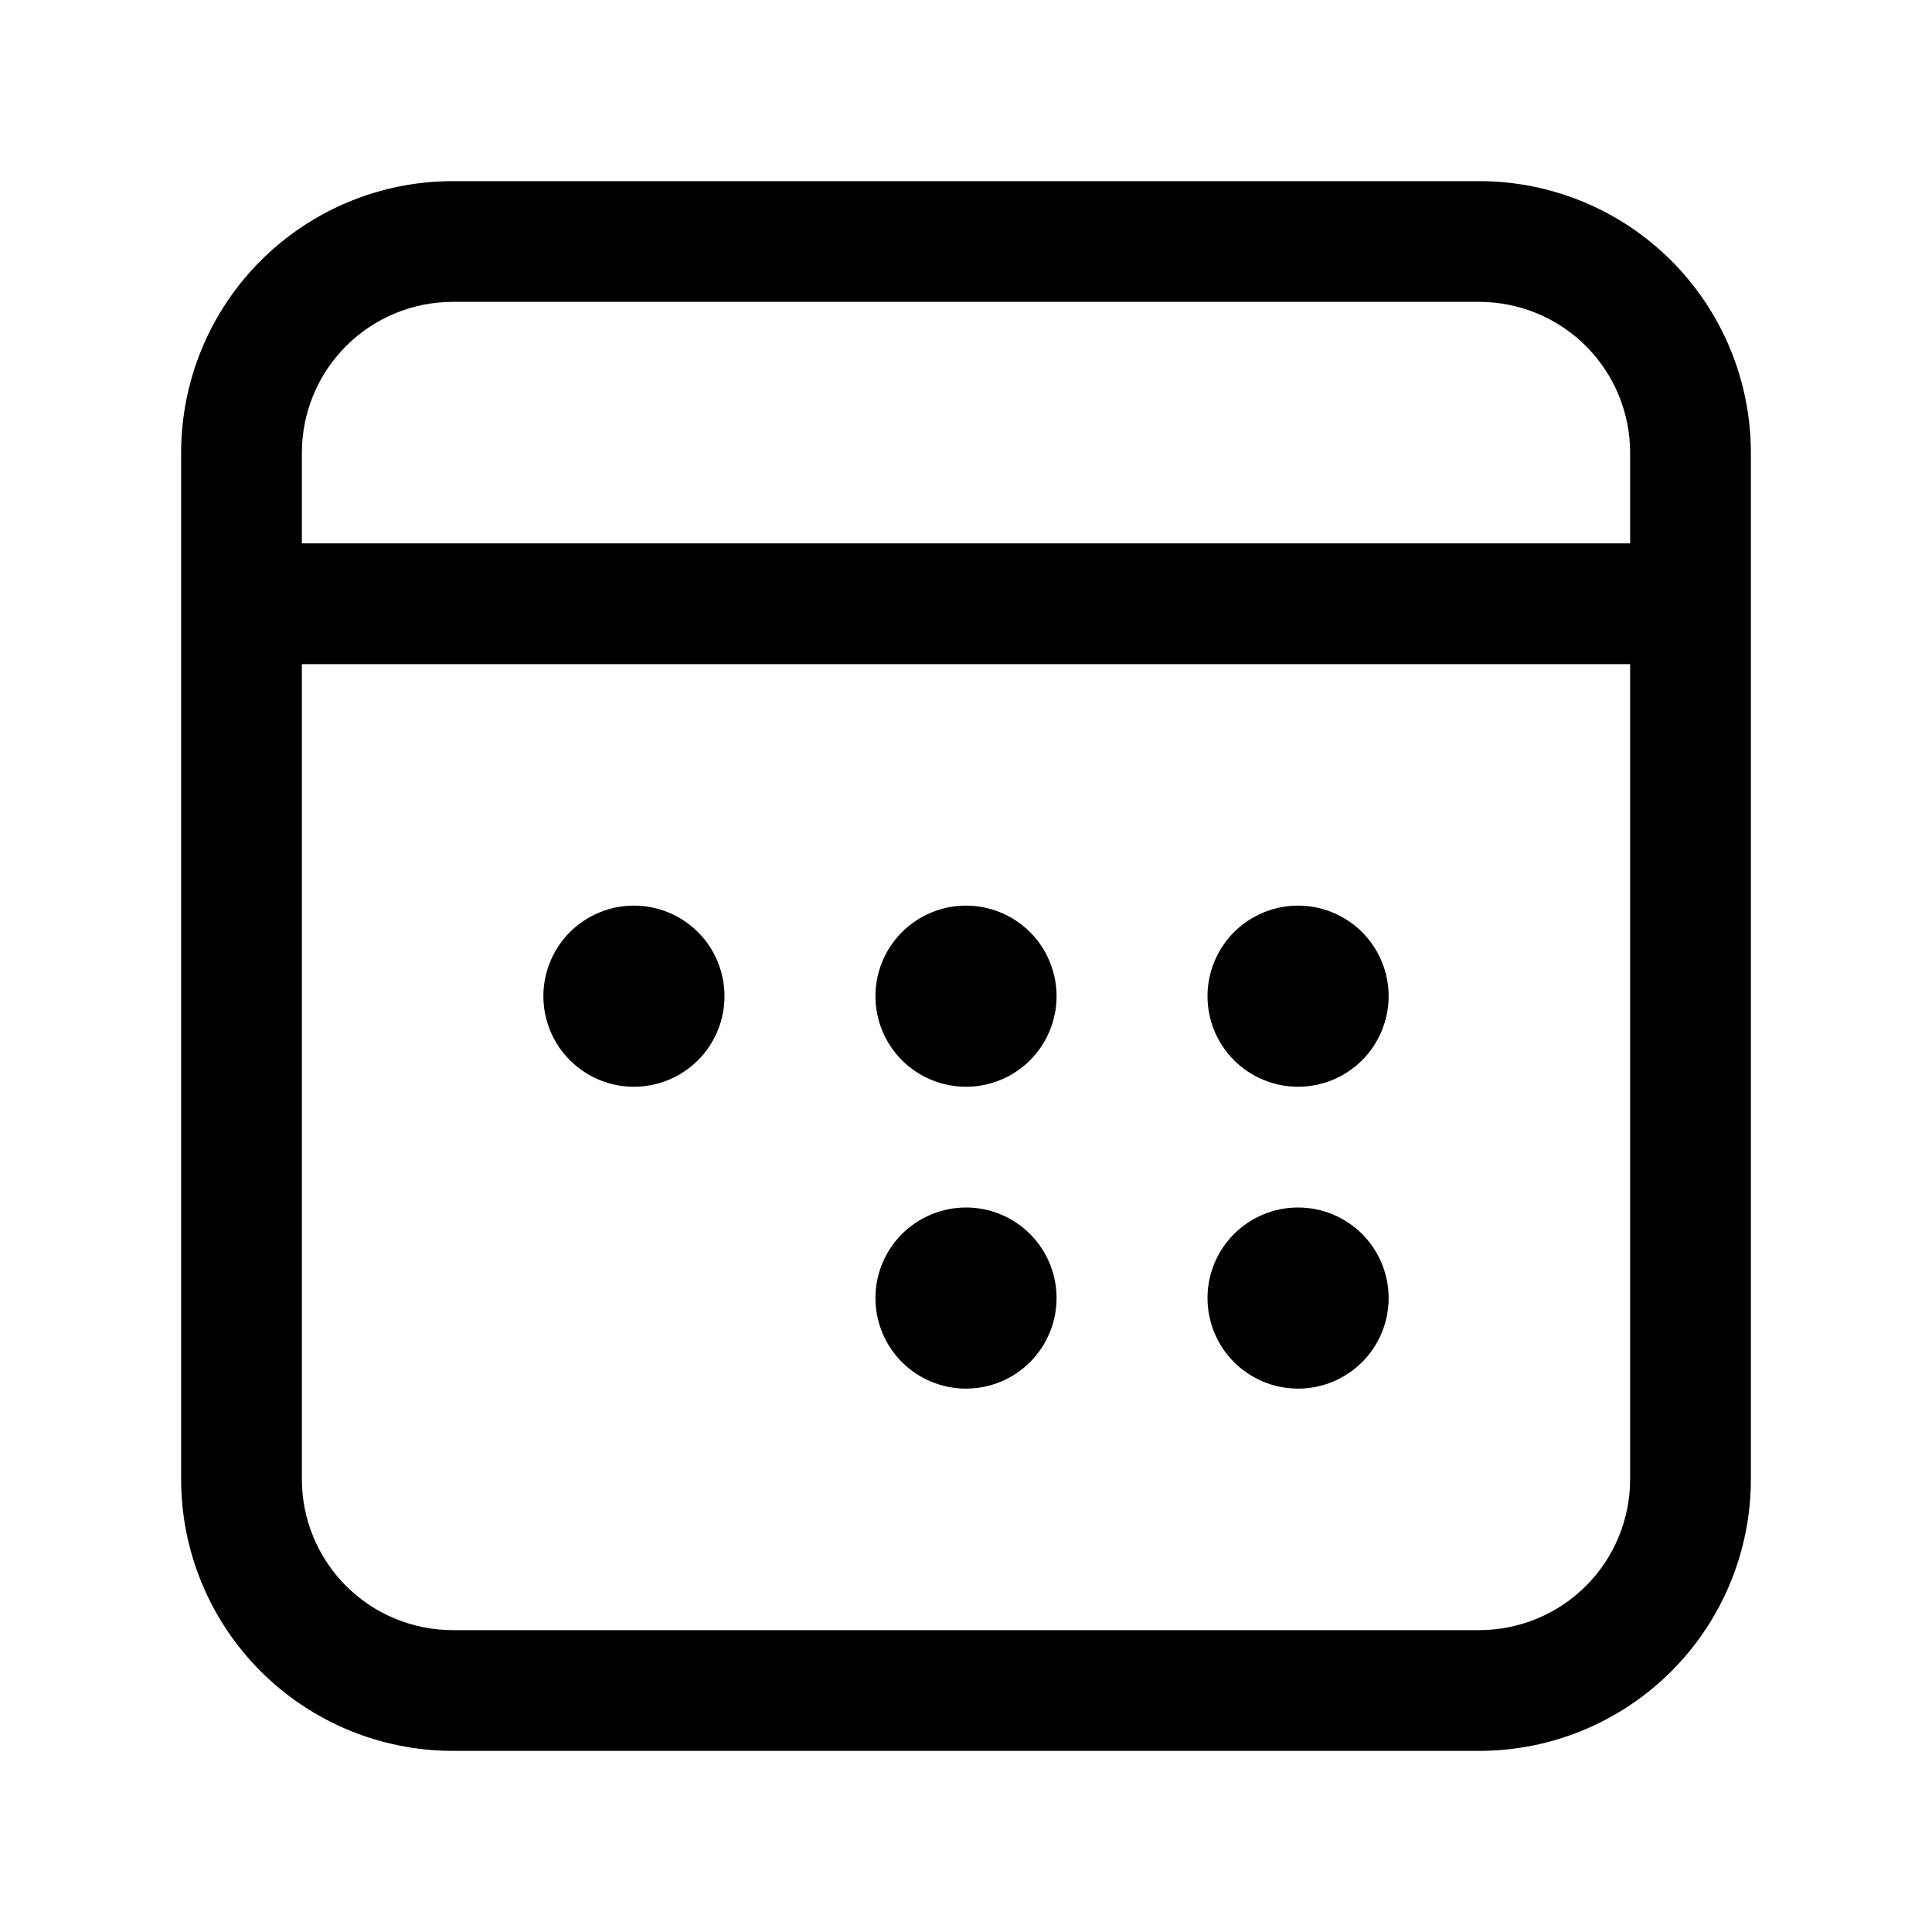 <svg width="32" height="32" viewBox="0 0 32 32" fill="none" xmlns="http://www.w3.org/2000/svg">
<path d="M7.5 3C6.307 3 5.162 3.474 4.318 4.318C3.474 5.162 3 6.307 3 7.5V24.5C3 25.694 3.474 26.838 4.318 27.682C5.162 28.526 6.307 29 7.5 29H24.5C25.694 29 26.838 28.526 27.682 27.682C28.526 26.838 29 25.694 29 24.5V7.5C29 6.307 28.526 5.162 27.682 4.318C26.838 3.474 25.694 3 24.5 3H7.5ZM27 9H5V7.5C5 6.837 5.263 6.201 5.732 5.732C6.201 5.263 6.837 5 7.5 5H24.5C25.163 5 25.799 5.263 26.268 5.732C26.737 6.201 27 6.837 27 7.5V9ZM5 11H27V24.5C27 25.163 26.737 25.799 26.268 26.268C25.799 26.737 25.163 27 24.5 27H7.5C6.837 27 6.201 26.737 5.732 26.268C5.263 25.799 5 25.163 5 24.5V11ZM21.5 18C21.102 18 20.721 17.842 20.439 17.561C20.158 17.279 20 16.898 20 16.5C20 16.102 20.158 15.721 20.439 15.439C20.721 15.158 21.102 15 21.5 15C21.898 15 22.279 15.158 22.561 15.439C22.842 15.721 23 16.102 23 16.5C23 16.898 22.842 17.279 22.561 17.561C22.279 17.842 21.898 18 21.5 18ZM20 21.5C20 21.898 20.158 22.279 20.439 22.561C20.721 22.842 21.102 23 21.5 23C21.898 23 22.279 22.842 22.561 22.561C22.842 22.279 23 21.898 23 21.5C23 21.102 22.842 20.721 22.561 20.439C22.279 20.158 21.898 20 21.5 20C21.102 20 20.721 20.158 20.439 20.439C20.158 20.721 20 21.102 20 21.5ZM16 23C15.602 23 15.221 22.842 14.939 22.561C14.658 22.279 14.5 21.898 14.5 21.5C14.5 21.102 14.658 20.721 14.939 20.439C15.221 20.158 15.602 20 16 20C16.398 20 16.779 20.158 17.061 20.439C17.342 20.721 17.5 21.102 17.5 21.5C17.5 21.898 17.342 22.279 17.061 22.561C16.779 22.842 16.398 23 16 23ZM14.5 16.5C14.5 16.898 14.658 17.279 14.939 17.561C15.221 17.842 15.602 18 16 18C16.398 18 16.779 17.842 17.061 17.561C17.342 17.279 17.5 16.898 17.5 16.5C17.5 16.102 17.342 15.721 17.061 15.439C16.779 15.158 16.398 15 16 15C15.602 15 15.221 15.158 14.939 15.439C14.658 15.721 14.5 16.102 14.5 16.5ZM10.5 18C10.102 18 9.721 17.842 9.439 17.561C9.158 17.279 9 16.898 9 16.5C9 16.102 9.158 15.721 9.439 15.439C9.721 15.158 10.102 15 10.5 15C10.898 15 11.279 15.158 11.561 15.439C11.842 15.721 12 16.102 12 16.5C12 16.898 11.842 17.279 11.561 17.561C11.279 17.842 10.898 18 10.5 18Z" fill="black"/>
</svg>
